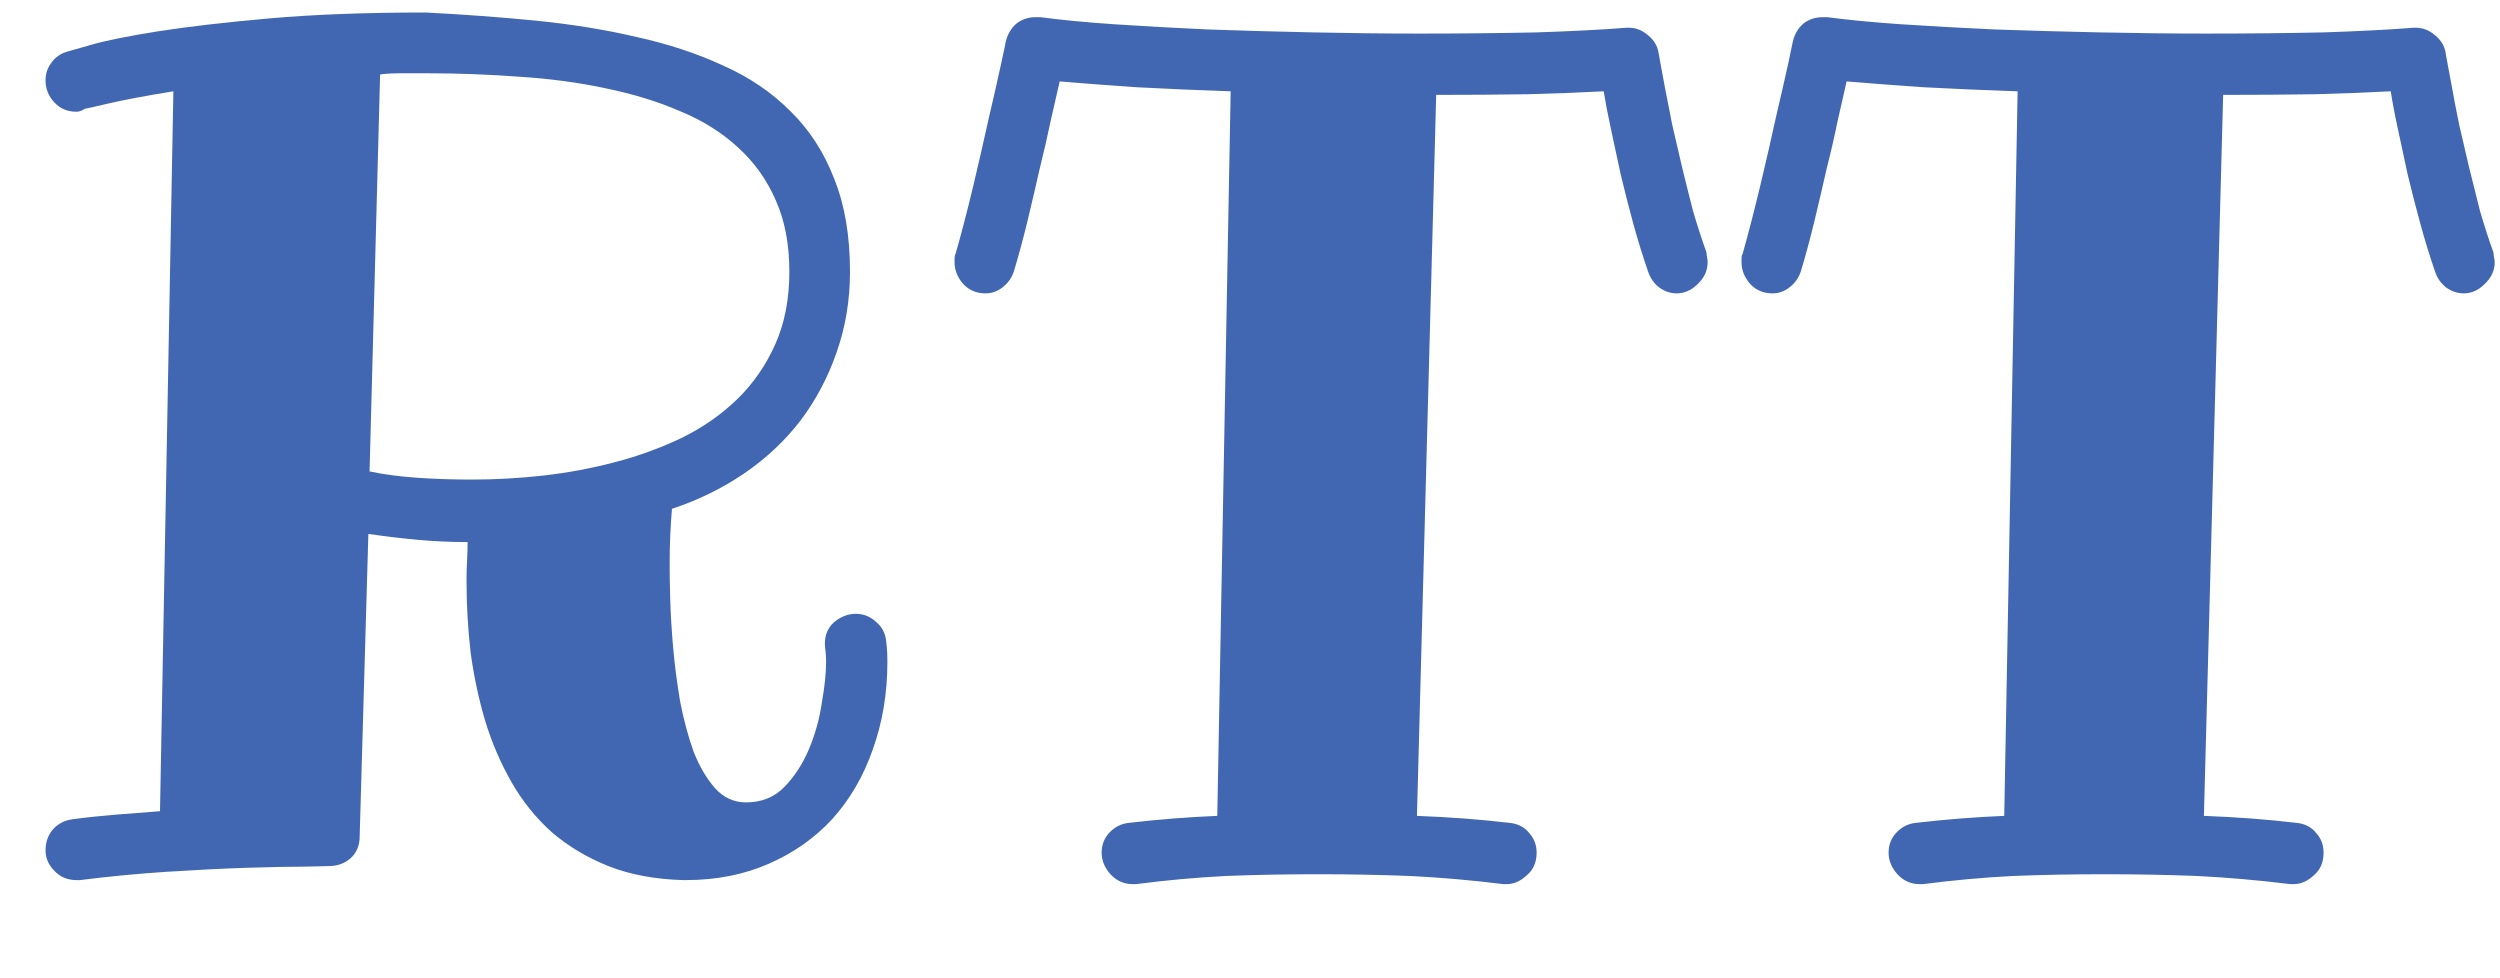 <svg width="23" height="9" viewBox="0 0 23 9" fill="none" xmlns="http://www.w3.org/2000/svg">
<path d="M7.262 2.5C7.262 2.249 7.221 2.031 7.138 1.845C7.056 1.655 6.939 1.492 6.789 1.356C6.642 1.22 6.465 1.109 6.257 1.023C6.05 0.933 5.822 0.864 5.575 0.813C5.328 0.76 5.063 0.724 4.78 0.706C4.501 0.685 4.213 0.674 3.916 0.674C3.833 0.674 3.758 0.674 3.69 0.674C3.622 0.674 3.557 0.677 3.497 0.685L3.4 4.337C3.536 4.366 3.685 4.385 3.846 4.396C4.007 4.407 4.173 4.412 4.345 4.412C4.556 4.412 4.775 4.4 5 4.375C5.226 4.349 5.446 4.308 5.661 4.251C5.88 4.194 6.085 4.118 6.279 4.025C6.472 3.929 6.64 3.811 6.784 3.671C6.931 3.528 7.047 3.359 7.133 3.166C7.219 2.973 7.262 2.751 7.262 2.5ZM8.153 5.9C8.153 5.907 8.155 5.927 8.159 5.959C8.162 5.988 8.164 6.031 8.164 6.088C8.164 6.378 8.119 6.646 8.03 6.894C7.944 7.141 7.82 7.354 7.659 7.533C7.498 7.708 7.303 7.846 7.074 7.946C6.845 8.047 6.589 8.097 6.306 8.097H6.29C6.028 8.09 5.797 8.047 5.597 7.968C5.4 7.889 5.226 7.785 5.076 7.656C4.929 7.524 4.805 7.37 4.705 7.194C4.605 7.019 4.524 6.831 4.463 6.63C4.403 6.426 4.358 6.215 4.329 5.997C4.304 5.778 4.292 5.562 4.292 5.347C4.292 5.282 4.293 5.22 4.297 5.159C4.3 5.094 4.302 5.037 4.302 4.987C4.141 4.987 3.984 4.98 3.83 4.965C3.679 4.951 3.532 4.933 3.389 4.912L3.309 7.694C3.309 7.78 3.28 7.848 3.223 7.898C3.169 7.944 3.103 7.968 3.024 7.968C3.02 7.968 2.947 7.97 2.804 7.973C2.664 7.973 2.483 7.977 2.261 7.984C2.039 7.991 1.794 8.004 1.525 8.021C1.257 8.039 0.994 8.064 0.736 8.097H0.704C0.621 8.097 0.553 8.068 0.5 8.011C0.446 7.957 0.419 7.894 0.419 7.823C0.419 7.751 0.44 7.688 0.483 7.635C0.53 7.581 0.589 7.549 0.661 7.538C0.793 7.52 0.927 7.506 1.063 7.495C1.203 7.484 1.339 7.474 1.472 7.463L1.595 0.84C1.33 0.883 1.13 0.921 0.994 0.953C0.858 0.985 0.786 1.001 0.779 1.001C0.754 1.019 0.729 1.028 0.704 1.028C0.621 1.028 0.553 1 0.5 0.942C0.446 0.885 0.419 0.817 0.419 0.738C0.419 0.677 0.437 0.624 0.473 0.577C0.508 0.527 0.557 0.493 0.618 0.475C0.628 0.472 0.704 0.45 0.843 0.411C0.983 0.371 1.189 0.33 1.461 0.287C1.737 0.244 2.077 0.205 2.481 0.169C2.89 0.133 3.368 0.115 3.916 0.115C4.266 0.133 4.605 0.158 4.931 0.19C5.26 0.223 5.57 0.273 5.86 0.341C6.15 0.405 6.415 0.493 6.655 0.604C6.895 0.711 7.101 0.851 7.272 1.023C7.448 1.195 7.582 1.403 7.675 1.646C7.772 1.886 7.82 2.171 7.82 2.5C7.82 2.761 7.779 3.008 7.697 3.241C7.618 3.47 7.507 3.68 7.364 3.87C7.221 4.056 7.047 4.219 6.843 4.358C6.642 4.494 6.422 4.602 6.182 4.681C6.175 4.763 6.17 4.847 6.166 4.933C6.162 5.019 6.161 5.107 6.161 5.196C6.161 5.271 6.162 5.377 6.166 5.513C6.17 5.649 6.179 5.798 6.193 5.959C6.207 6.12 6.229 6.285 6.257 6.453C6.29 6.621 6.331 6.775 6.381 6.915C6.435 7.051 6.501 7.164 6.58 7.253C6.658 7.339 6.753 7.382 6.864 7.382C7.007 7.382 7.126 7.334 7.219 7.237C7.312 7.141 7.387 7.024 7.444 6.888C7.502 6.749 7.541 6.605 7.562 6.458C7.588 6.312 7.6 6.188 7.6 6.088C7.6 6.048 7.598 6.016 7.595 5.991C7.591 5.966 7.589 5.943 7.589 5.921C7.589 5.839 7.618 5.773 7.675 5.723C7.736 5.673 7.802 5.647 7.874 5.647C7.946 5.647 8.008 5.673 8.062 5.723C8.116 5.769 8.146 5.828 8.153 5.9ZM15.7 2.323C15.7 2.333 15.701 2.348 15.705 2.366C15.709 2.38 15.71 2.396 15.71 2.414C15.71 2.489 15.68 2.555 15.619 2.613C15.562 2.67 15.497 2.699 15.426 2.699C15.368 2.699 15.315 2.681 15.265 2.645C15.218 2.609 15.184 2.561 15.163 2.5C15.116 2.364 15.071 2.219 15.028 2.065C14.985 1.907 14.946 1.753 14.91 1.603C14.878 1.453 14.848 1.311 14.819 1.179C14.79 1.046 14.769 0.933 14.754 0.84C14.55 0.851 14.318 0.86 14.056 0.867C13.795 0.871 13.514 0.873 13.213 0.873L13.036 7.506C13.329 7.517 13.612 7.538 13.884 7.57C13.963 7.577 14.024 7.608 14.067 7.662C14.113 7.712 14.137 7.773 14.137 7.844C14.137 7.934 14.106 8.004 14.045 8.054C13.988 8.107 13.927 8.134 13.863 8.134H13.831C13.54 8.098 13.254 8.073 12.971 8.059C12.688 8.048 12.405 8.043 12.123 8.043C11.836 8.043 11.555 8.048 11.279 8.059C11.004 8.073 10.728 8.098 10.452 8.134H10.42C10.341 8.134 10.273 8.104 10.216 8.043C10.162 7.982 10.135 7.916 10.135 7.844C10.135 7.773 10.159 7.712 10.205 7.662C10.255 7.608 10.316 7.577 10.388 7.57C10.663 7.538 10.934 7.517 11.199 7.506L11.322 0.84C11.018 0.83 10.731 0.817 10.463 0.803C10.198 0.785 9.96 0.767 9.749 0.749C9.727 0.846 9.7 0.964 9.668 1.104C9.639 1.243 9.605 1.392 9.566 1.549C9.53 1.707 9.493 1.868 9.453 2.033C9.414 2.194 9.373 2.346 9.33 2.489C9.312 2.55 9.278 2.6 9.228 2.64C9.181 2.679 9.127 2.699 9.066 2.699C8.984 2.699 8.916 2.67 8.862 2.613C8.809 2.552 8.782 2.486 8.782 2.414C8.782 2.403 8.782 2.391 8.782 2.376C8.782 2.359 8.785 2.344 8.792 2.333C8.846 2.144 8.9 1.936 8.954 1.71C9.007 1.485 9.056 1.274 9.099 1.077C9.145 0.88 9.183 0.715 9.211 0.583C9.24 0.45 9.254 0.382 9.254 0.378C9.272 0.31 9.305 0.257 9.351 0.217C9.401 0.178 9.46 0.158 9.528 0.158H9.571C9.757 0.183 9.983 0.205 10.248 0.223C10.517 0.241 10.805 0.257 11.113 0.271C11.424 0.282 11.747 0.291 12.08 0.298C12.413 0.305 12.738 0.309 13.057 0.309C13.447 0.309 13.807 0.305 14.137 0.298C14.466 0.287 14.742 0.273 14.964 0.255H14.985C15.05 0.255 15.109 0.278 15.163 0.325C15.216 0.368 15.248 0.421 15.259 0.486C15.259 0.489 15.265 0.52 15.275 0.577C15.286 0.634 15.3 0.711 15.318 0.808C15.336 0.905 15.358 1.016 15.383 1.141C15.412 1.266 15.442 1.397 15.474 1.533C15.506 1.666 15.54 1.802 15.576 1.941C15.616 2.077 15.657 2.205 15.7 2.323ZM22.94 2.323C22.94 2.333 22.942 2.348 22.945 2.366C22.949 2.38 22.951 2.396 22.951 2.414C22.951 2.489 22.92 2.555 22.859 2.613C22.802 2.67 22.738 2.699 22.666 2.699C22.609 2.699 22.555 2.681 22.505 2.645C22.458 2.609 22.424 2.561 22.403 2.5C22.356 2.364 22.311 2.219 22.269 2.065C22.226 1.907 22.186 1.753 22.15 1.603C22.118 1.453 22.088 1.311 22.059 1.179C22.03 1.046 22.009 0.933 21.995 0.84C21.791 0.851 21.558 0.86 21.296 0.867C21.035 0.871 20.754 0.873 20.453 0.873L20.276 7.506C20.57 7.517 20.852 7.538 21.125 7.57C21.203 7.577 21.264 7.608 21.307 7.662C21.354 7.712 21.377 7.773 21.377 7.844C21.377 7.934 21.346 8.004 21.286 8.054C21.228 8.107 21.168 8.134 21.103 8.134H21.071C20.781 8.098 20.494 8.073 20.211 8.059C19.928 8.048 19.646 8.043 19.363 8.043C19.076 8.043 18.795 8.048 18.52 8.059C18.244 8.073 17.968 8.098 17.692 8.134H17.66C17.581 8.134 17.513 8.104 17.456 8.043C17.402 7.982 17.375 7.916 17.375 7.844C17.375 7.773 17.399 7.712 17.445 7.662C17.495 7.608 17.556 7.577 17.628 7.57C17.904 7.538 18.174 7.517 18.439 7.506L18.562 0.84C18.258 0.83 17.972 0.817 17.703 0.803C17.438 0.785 17.2 0.767 16.989 0.749C16.967 0.846 16.94 0.964 16.908 1.104C16.88 1.243 16.846 1.392 16.806 1.549C16.77 1.707 16.733 1.868 16.693 2.033C16.654 2.194 16.613 2.346 16.57 2.489C16.552 2.55 16.518 2.6 16.468 2.64C16.421 2.679 16.367 2.699 16.307 2.699C16.224 2.699 16.156 2.67 16.102 2.613C16.049 2.552 16.022 2.486 16.022 2.414C16.022 2.403 16.022 2.391 16.022 2.376C16.022 2.359 16.026 2.344 16.033 2.333C16.086 2.144 16.14 1.936 16.194 1.71C16.248 1.485 16.296 1.274 16.339 1.077C16.385 0.88 16.423 0.715 16.452 0.583C16.48 0.45 16.495 0.382 16.495 0.378C16.512 0.31 16.545 0.257 16.591 0.217C16.641 0.178 16.701 0.158 16.769 0.158H16.811C16.998 0.183 17.223 0.205 17.488 0.223C17.757 0.241 18.045 0.257 18.353 0.271C18.665 0.282 18.987 0.291 19.32 0.298C19.653 0.305 19.979 0.309 20.297 0.309C20.688 0.309 21.047 0.305 21.377 0.298C21.706 0.287 21.982 0.273 22.204 0.255H22.226C22.29 0.255 22.349 0.278 22.403 0.325C22.456 0.368 22.489 0.421 22.5 0.486C22.5 0.489 22.505 0.52 22.516 0.577C22.526 0.634 22.541 0.711 22.559 0.808C22.576 0.905 22.598 1.016 22.623 1.141C22.652 1.266 22.682 1.397 22.714 1.533C22.747 1.666 22.781 1.802 22.816 1.941C22.856 2.077 22.897 2.205 22.94 2.323Z" fill="#4267B2"/>
</svg>
